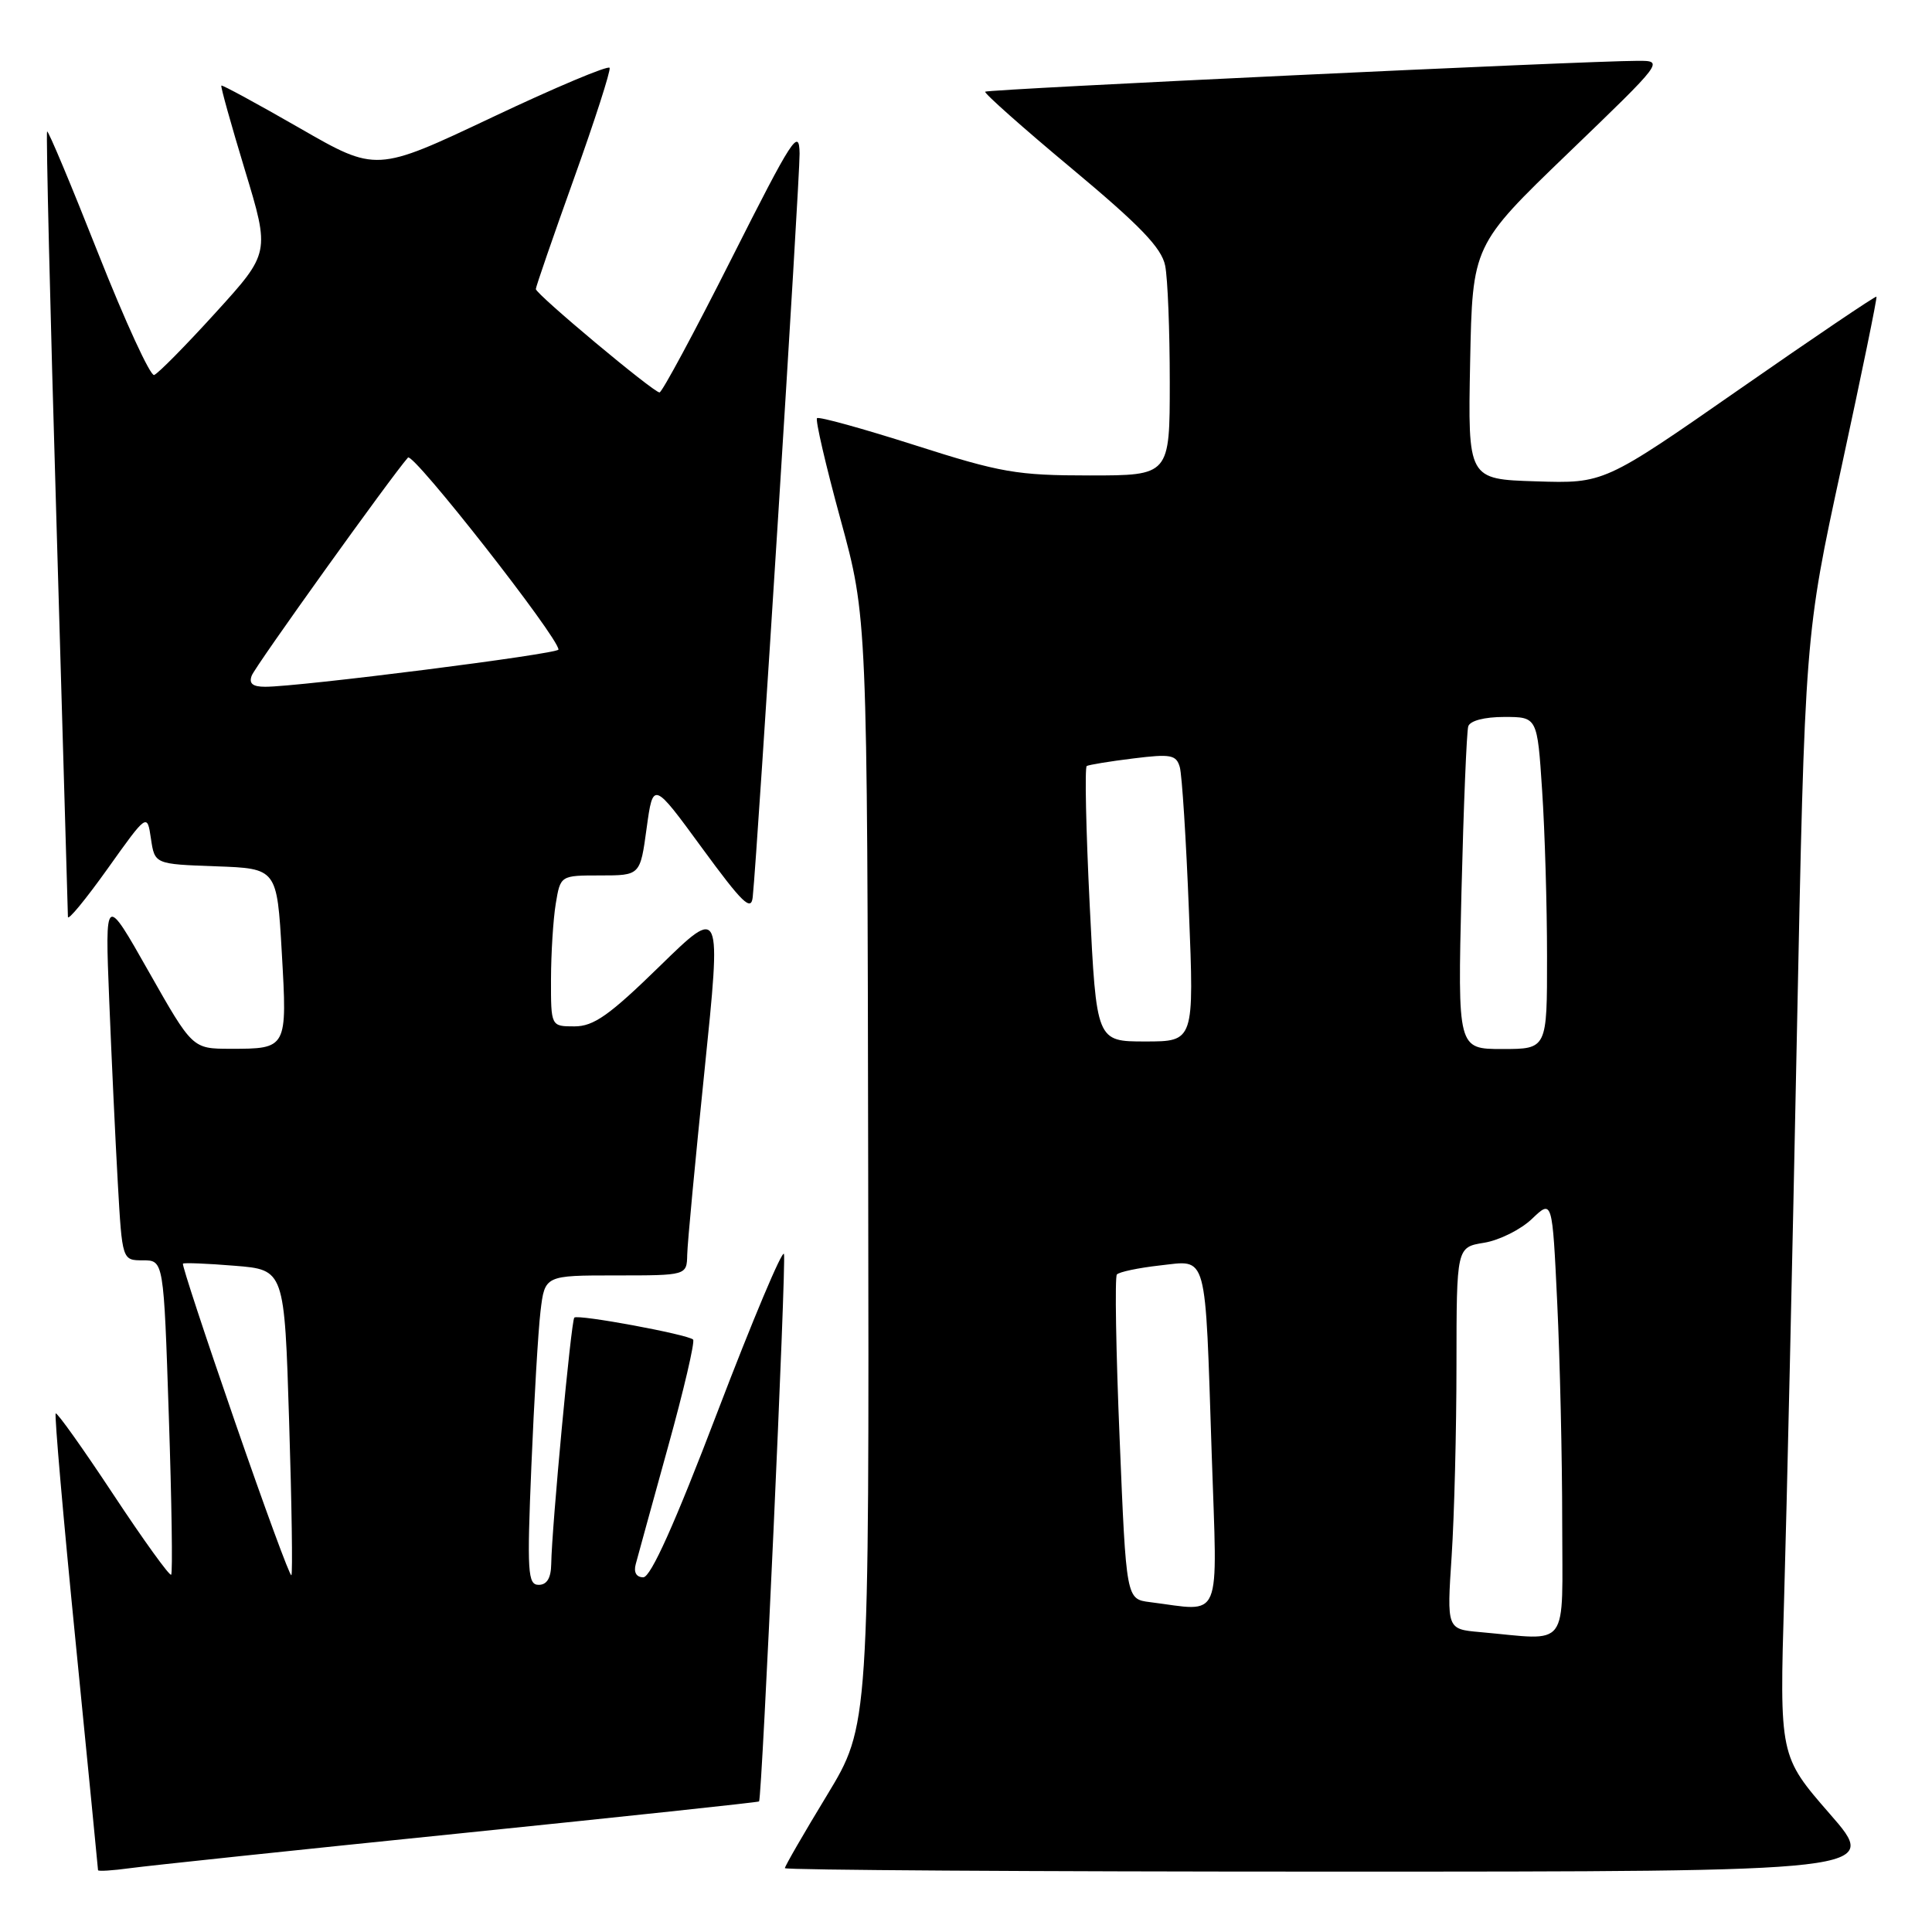 <?xml version="1.0" encoding="UTF-8" standalone="no"?>
<!DOCTYPE svg PUBLIC "-//W3C//DTD SVG 1.1//EN" "http://www.w3.org/Graphics/SVG/1.1/DTD/svg11.dtd" >
<svg xmlns="http://www.w3.org/2000/svg" xmlns:xlink="http://www.w3.org/1999/xlink" version="1.1" viewBox="0 0 256 256">
 <g >
 <path fill="currentColor"
d=" M 60.97 242.93 C 82.67 240.71 100.50 238.81 100.58 238.70 C 100.98 238.16 104.21 167.14 103.88 166.16 C 103.67 165.54 99.72 174.92 95.10 187.01 C 89.43 201.88 86.23 209.00 85.24 209.00 C 84.32 209.00 83.94 208.34 84.24 207.25 C 84.49 206.29 86.42 199.31 88.51 191.74 C 90.61 184.18 92.10 177.77 91.84 177.50 C 91.15 176.82 76.58 174.12 76.10 174.59 C 75.68 174.99 73.11 202.40 73.04 207.25 C 73.01 209.10 72.47 210.00 71.38 210.00 C 69.93 210.00 69.82 208.37 70.41 194.25 C 70.77 185.59 71.31 176.36 71.62 173.75 C 72.19 169.00 72.19 169.00 81.59 169.00 C 91.00 169.00 91.00 169.00 91.06 166.25 C 91.09 164.74 92.13 153.72 93.36 141.77 C 95.59 120.05 95.59 120.05 87.42 128.02 C 80.74 134.54 78.67 136.00 76.12 136.00 C 73.00 136.00 73.00 136.00 73.01 129.75 C 73.02 126.31 73.30 121.81 73.64 119.75 C 74.26 116.00 74.26 116.00 79.54 116.00 C 84.83 116.00 84.83 116.00 85.68 109.75 C 86.54 103.50 86.54 103.50 93.02 112.36 C 98.38 119.68 99.54 120.81 99.74 118.86 C 100.40 112.48 105.99 23.69 105.95 20.35 C 105.90 16.88 105.02 18.23 96.94 34.25 C 92.02 44.01 87.72 52.00 87.39 52.00 C 86.59 52.00 71.00 38.97 71.00 38.30 C 71.00 38.01 73.26 31.45 76.03 23.72 C 78.80 16.00 80.93 9.37 80.78 8.99 C 80.63 8.62 73.60 11.57 65.18 15.56 C 49.85 22.81 49.85 22.81 39.70 16.97 C 34.11 13.76 29.44 11.22 29.33 11.34 C 29.21 11.46 30.62 16.49 32.45 22.53 C 35.78 33.50 35.78 33.50 28.56 41.44 C 24.59 45.81 20.93 49.52 20.42 49.69 C 19.92 49.85 16.58 42.60 13.01 33.57 C 9.44 24.53 6.40 17.27 6.24 17.42 C 6.09 17.58 6.64 40.83 7.48 69.10 C 8.31 97.37 8.99 120.95 9.00 121.49 C 9.00 122.04 11.36 119.17 14.25 115.12 C 19.50 107.75 19.50 107.75 20.00 111.12 C 20.50 114.50 20.50 114.50 28.60 114.79 C 36.70 115.08 36.70 115.08 37.34 126.24 C 38.07 138.98 38.07 138.97 30.50 138.97 C 25.50 138.96 25.50 138.96 19.70 128.73 C 13.91 118.50 13.91 118.50 14.47 132.50 C 14.78 140.20 15.29 151.11 15.61 156.75 C 16.19 167.00 16.19 167.00 18.94 167.00 C 21.69 167.00 21.69 167.00 22.37 187.64 C 22.75 198.99 22.89 208.45 22.68 208.66 C 22.47 208.86 19.01 204.07 15.00 198.00 C 10.99 191.93 7.56 187.11 7.38 187.29 C 7.20 187.47 8.38 201.09 10.02 217.56 C 11.65 234.03 12.99 247.64 12.99 247.81 C 13.00 247.98 14.91 247.86 17.25 247.54 C 19.59 247.22 39.26 245.14 60.97 242.93 Z  M 242.46 240.35 C 235.79 232.69 235.79 232.69 236.41 211.60 C 236.75 199.99 237.51 166.59 238.09 137.36 C 239.16 84.22 239.16 84.22 244.01 61.87 C 246.67 49.58 248.76 39.43 248.64 39.31 C 248.52 39.19 240.35 44.71 230.48 51.58 C 212.54 64.07 212.54 64.07 203.52 63.78 C 194.50 63.50 194.50 63.50 194.80 48.00 C 195.11 32.50 195.11 32.50 207.80 20.28 C 220.49 8.06 220.50 8.05 217.00 8.06 C 209.92 8.07 130.85 11.82 130.54 12.15 C 130.37 12.34 135.52 16.92 142.00 22.32 C 151.08 29.90 153.92 32.84 154.39 35.20 C 154.73 36.88 155.00 43.82 155.00 50.62 C 155.00 63.00 155.00 63.00 144.38 63.00 C 134.75 63.00 132.61 62.63 121.23 58.99 C 114.33 56.79 108.49 55.17 108.26 55.41 C 108.02 55.64 109.42 61.68 111.37 68.81 C 114.92 81.79 114.92 81.79 115.04 155.22 C 115.17 228.65 115.17 228.65 109.59 237.86 C 106.51 242.93 104.00 247.28 104.00 247.54 C 104.00 247.79 136.66 248.00 176.57 248.00 C 249.14 248.00 249.14 248.00 242.46 240.35 Z  M 31.13 188.38 C 27.19 177.00 24.09 167.58 24.24 167.44 C 24.38 167.30 27.47 167.42 31.10 167.72 C 37.69 168.25 37.69 168.25 38.31 188.32 C 38.66 199.36 38.79 208.55 38.61 208.73 C 38.42 208.91 35.06 199.75 31.13 188.38 Z  M 33.36 89.51 C 33.85 88.23 51.92 63.03 54.06 60.63 C 54.73 59.88 74.00 84.47 74.00 86.07 C 74.00 86.65 39.62 91.01 35.14 91.00 C 33.47 91.00 32.95 90.57 33.36 89.51 Z  M 196.10 216.26 C 191.71 215.87 191.71 215.87 192.35 206.19 C 192.70 200.86 192.99 189.47 192.99 180.88 C 193.00 165.26 193.00 165.26 196.66 164.67 C 198.67 164.34 201.52 162.92 203.00 161.50 C 205.69 158.93 205.69 158.93 206.34 172.62 C 206.70 180.15 207.00 193.22 207.00 201.66 C 207.00 218.89 208.16 217.33 196.10 216.26 Z  M 152.37 212.29 C 149.23 211.89 149.23 211.89 148.36 190.70 C 147.87 179.04 147.71 169.22 147.99 168.88 C 148.27 168.54 150.83 168.00 153.68 167.68 C 160.08 166.98 159.66 165.46 160.56 192.75 C 161.31 215.36 162.09 213.51 152.37 212.29 Z  M 193.65 118.25 C 193.93 106.84 194.34 96.94 194.55 96.25 C 194.78 95.50 196.69 95.00 199.32 95.00 C 203.70 95.00 203.70 95.00 204.34 104.75 C 204.70 110.11 204.99 120.01 204.99 126.75 C 205.00 139.00 205.00 139.00 199.07 139.00 C 193.15 139.00 193.15 139.00 193.65 118.25 Z  M 144.39 119.90 C 143.90 109.95 143.72 101.67 144.00 101.50 C 144.28 101.34 147.04 100.88 150.15 100.50 C 155.14 99.88 155.86 100.01 156.33 101.65 C 156.62 102.67 157.17 111.26 157.54 120.75 C 158.23 138.00 158.23 138.00 151.75 138.00 C 145.28 138.00 145.28 138.00 144.39 119.90 Z "/>
</g>
</svg>